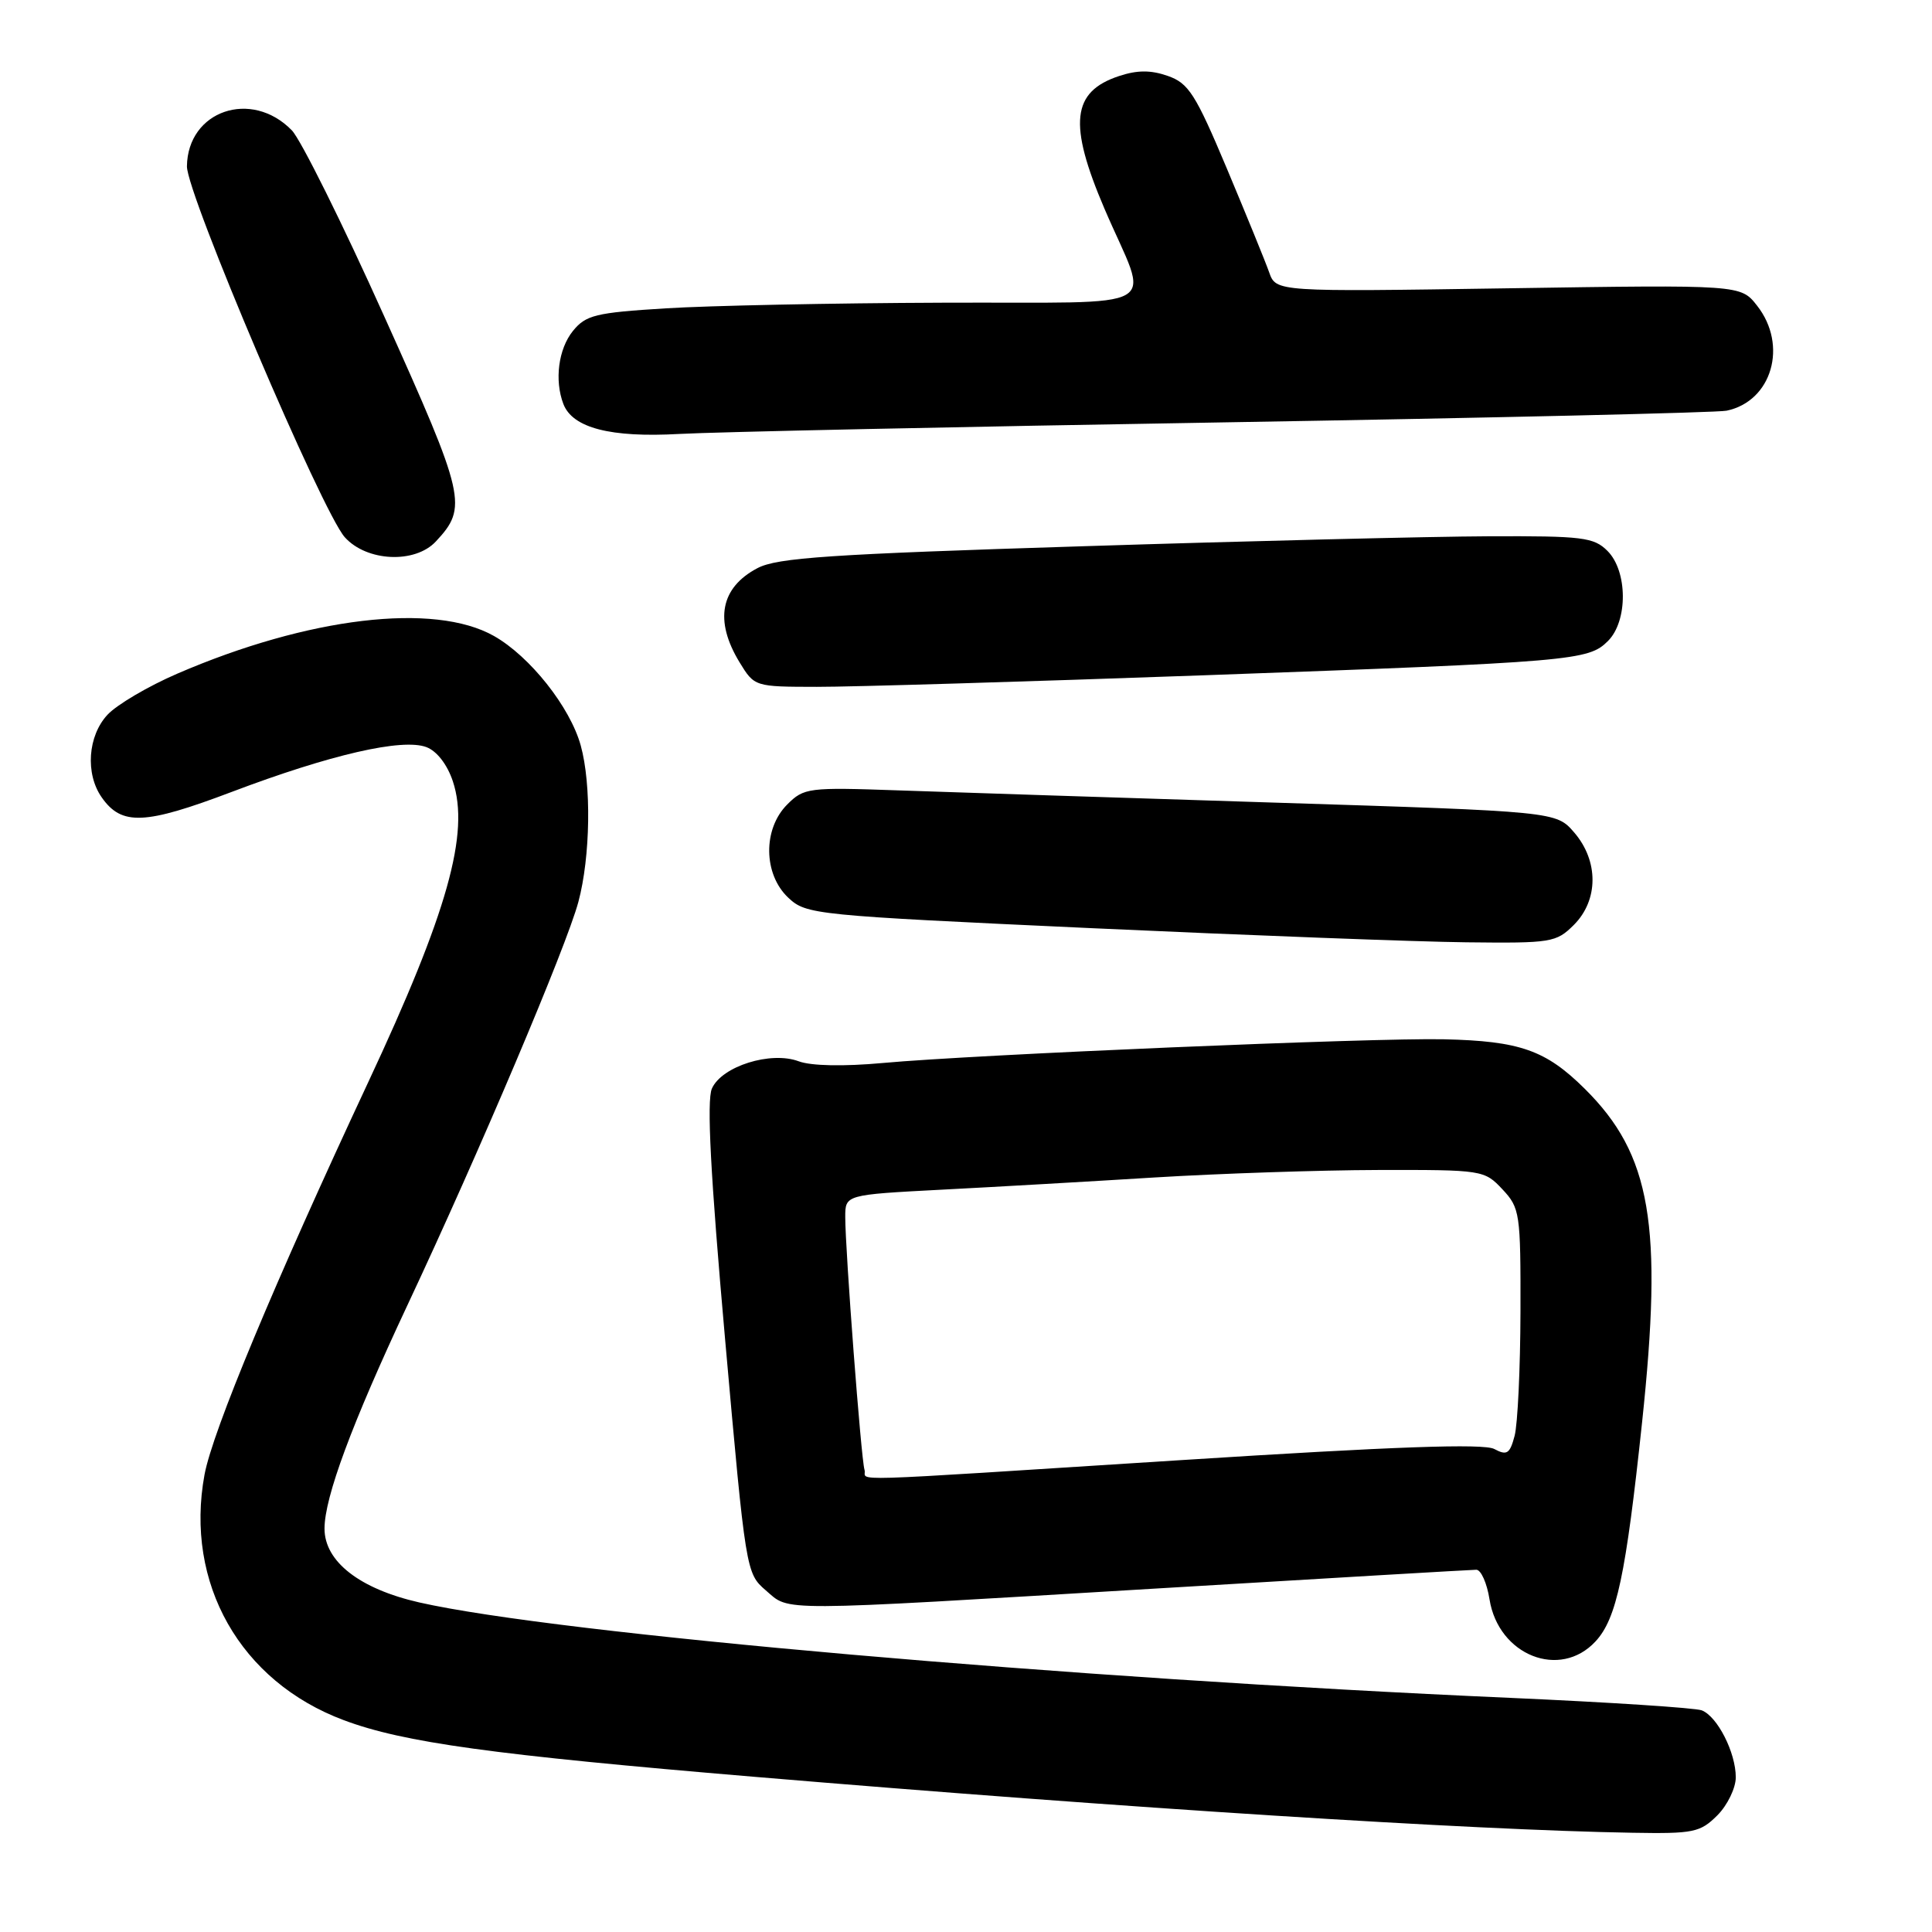 <?xml version="1.0" encoding="UTF-8" standalone="no"?>
<!DOCTYPE svg PUBLIC "-//W3C//DTD SVG 1.1//EN" "http://www.w3.org/Graphics/SVG/1.1/DTD/svg11.dtd" >
<svg xmlns="http://www.w3.org/2000/svg" xmlns:xlink="http://www.w3.org/1999/xlink" version="1.1" viewBox="0 0 256 256">
 <g >
 <path fill="currentColor"
d=" M 227.55 240.55 C 228.90 239.20 230.00 236.92 230.00 235.50 C 230.00 232.22 227.56 227.43 225.49 226.63 C 224.62 226.30 213.24 225.56 200.20 224.98 C 141.68 222.41 73.82 216.47 55.55 212.33 C 47.65 210.53 43.00 206.91 43.00 202.55 C 43.00 198.40 46.63 188.63 53.96 173.00 C 63.50 152.69 75.05 125.44 76.64 119.50 C 78.24 113.52 78.38 103.93 76.95 98.78 C 75.54 93.68 70.22 86.97 65.45 84.27 C 57.53 79.79 40.85 81.77 23.50 89.26 C 19.65 90.92 15.49 93.37 14.25 94.70 C 11.63 97.50 11.28 102.53 13.48 105.66 C 16.12 109.43 19.17 109.30 30.71 104.93 C 43.79 99.98 53.32 97.79 56.51 99.00 C 57.90 99.53 59.28 101.33 60.01 103.54 C 62.27 110.38 59.31 120.91 48.79 143.40 C 36.36 170.00 28.17 189.63 27.10 195.40 C 24.45 209.78 31.83 222.80 45.55 227.93 C 53.47 230.90 65.33 232.53 100.00 235.44 C 149.36 239.59 194.96 242.49 216.30 242.85 C 224.40 242.99 225.28 242.81 227.55 240.55 Z  M 211.42 217.49 C 214.21 214.48 215.43 208.73 217.58 188.50 C 220.37 162.27 218.78 153.00 210.01 144.29 C 204.82 139.14 201.40 137.94 191.31 137.71 C 182.00 137.50 129.07 139.74 117.00 140.85 C 111.77 141.33 107.48 141.24 105.84 140.63 C 102.14 139.24 95.64 141.28 94.33 144.24 C 93.63 145.83 94.14 155.63 96.08 177.48 C 98.81 208.22 98.86 208.48 101.47 210.73 C 104.74 213.54 102.19 213.55 153.00 210.50 C 175.82 209.13 195.00 208.00 195.62 208.00 C 196.24 208.00 197.03 209.77 197.37 211.93 C 198.56 219.35 206.71 222.58 211.42 217.49 Z  M 208.55 122.55 C 211.82 119.27 211.84 114.09 208.60 110.32 C 206.20 107.53 206.20 107.53 168.85 106.35 C 148.31 105.70 125.90 104.97 119.06 104.73 C 107.11 104.31 106.53 104.38 104.31 106.60 C 101.07 109.84 101.14 115.84 104.45 118.95 C 106.84 121.19 107.80 121.29 144.70 122.99 C 165.49 123.94 187.81 124.79 194.30 124.86 C 205.57 124.99 206.20 124.89 208.55 122.55 Z  M 159.50 89.48 C 208.64 87.70 210.46 87.54 213.07 84.93 C 215.72 82.28 215.68 75.68 213.00 73.00 C 211.19 71.19 209.71 71.01 197.25 71.06 C 189.69 71.09 165.50 71.68 143.50 72.38 C 109.98 73.43 102.99 73.90 100.37 75.28 C 95.46 77.86 94.63 82.23 97.99 87.75 C 99.97 90.99 99.99 91.00 108.24 91.01 C 112.78 91.02 135.85 90.33 159.50 89.48 Z  M 57.75 71.75 C 62.00 67.20 61.70 65.87 50.95 42.00 C 45.39 29.62 39.86 18.50 38.67 17.27 C 33.31 11.77 24.87 14.66 24.77 22.03 C 24.71 25.62 42.68 67.84 45.69 71.19 C 48.59 74.42 54.98 74.72 57.75 71.75 Z  M 162.50 55.96 C 197.70 55.37 227.52 54.68 228.78 54.42 C 234.79 53.17 236.95 45.75 232.82 40.50 C 230.65 37.73 230.65 37.73 199.86 38.20 C 169.08 38.67 169.08 38.67 168.17 36.08 C 167.67 34.66 165.14 28.47 162.56 22.32 C 158.41 12.45 157.49 11.02 154.74 10.06 C 152.49 9.27 150.69 9.28 148.30 10.07 C 142.00 12.14 141.53 16.39 146.35 27.66 C 152.32 41.60 155.11 39.98 124.82 40.11 C 110.34 40.16 93.85 40.50 88.16 40.86 C 78.91 41.43 77.62 41.75 75.91 43.86 C 73.99 46.24 73.45 50.39 74.65 53.53 C 75.87 56.71 80.91 58.01 90.00 57.50 C 94.67 57.24 127.30 56.54 162.50 55.96 Z  M 114.55 194.75 C 114.10 193.31 112.00 165.67 112.00 161.26 C 112.00 158.31 112.00 158.31 124.75 157.64 C 131.76 157.28 144.47 156.55 153.00 156.02 C 161.53 155.50 174.83 155.05 182.58 155.03 C 196.44 155.00 196.69 155.04 199.08 157.59 C 201.40 160.07 201.50 160.73 201.47 173.84 C 201.45 181.35 201.10 188.75 200.69 190.27 C 200.06 192.65 199.67 192.89 198.00 192.00 C 196.60 191.25 184.73 191.67 156.39 193.48 C 109.75 196.45 115.03 196.28 114.55 194.75 Z "/>
</g>
</svg>